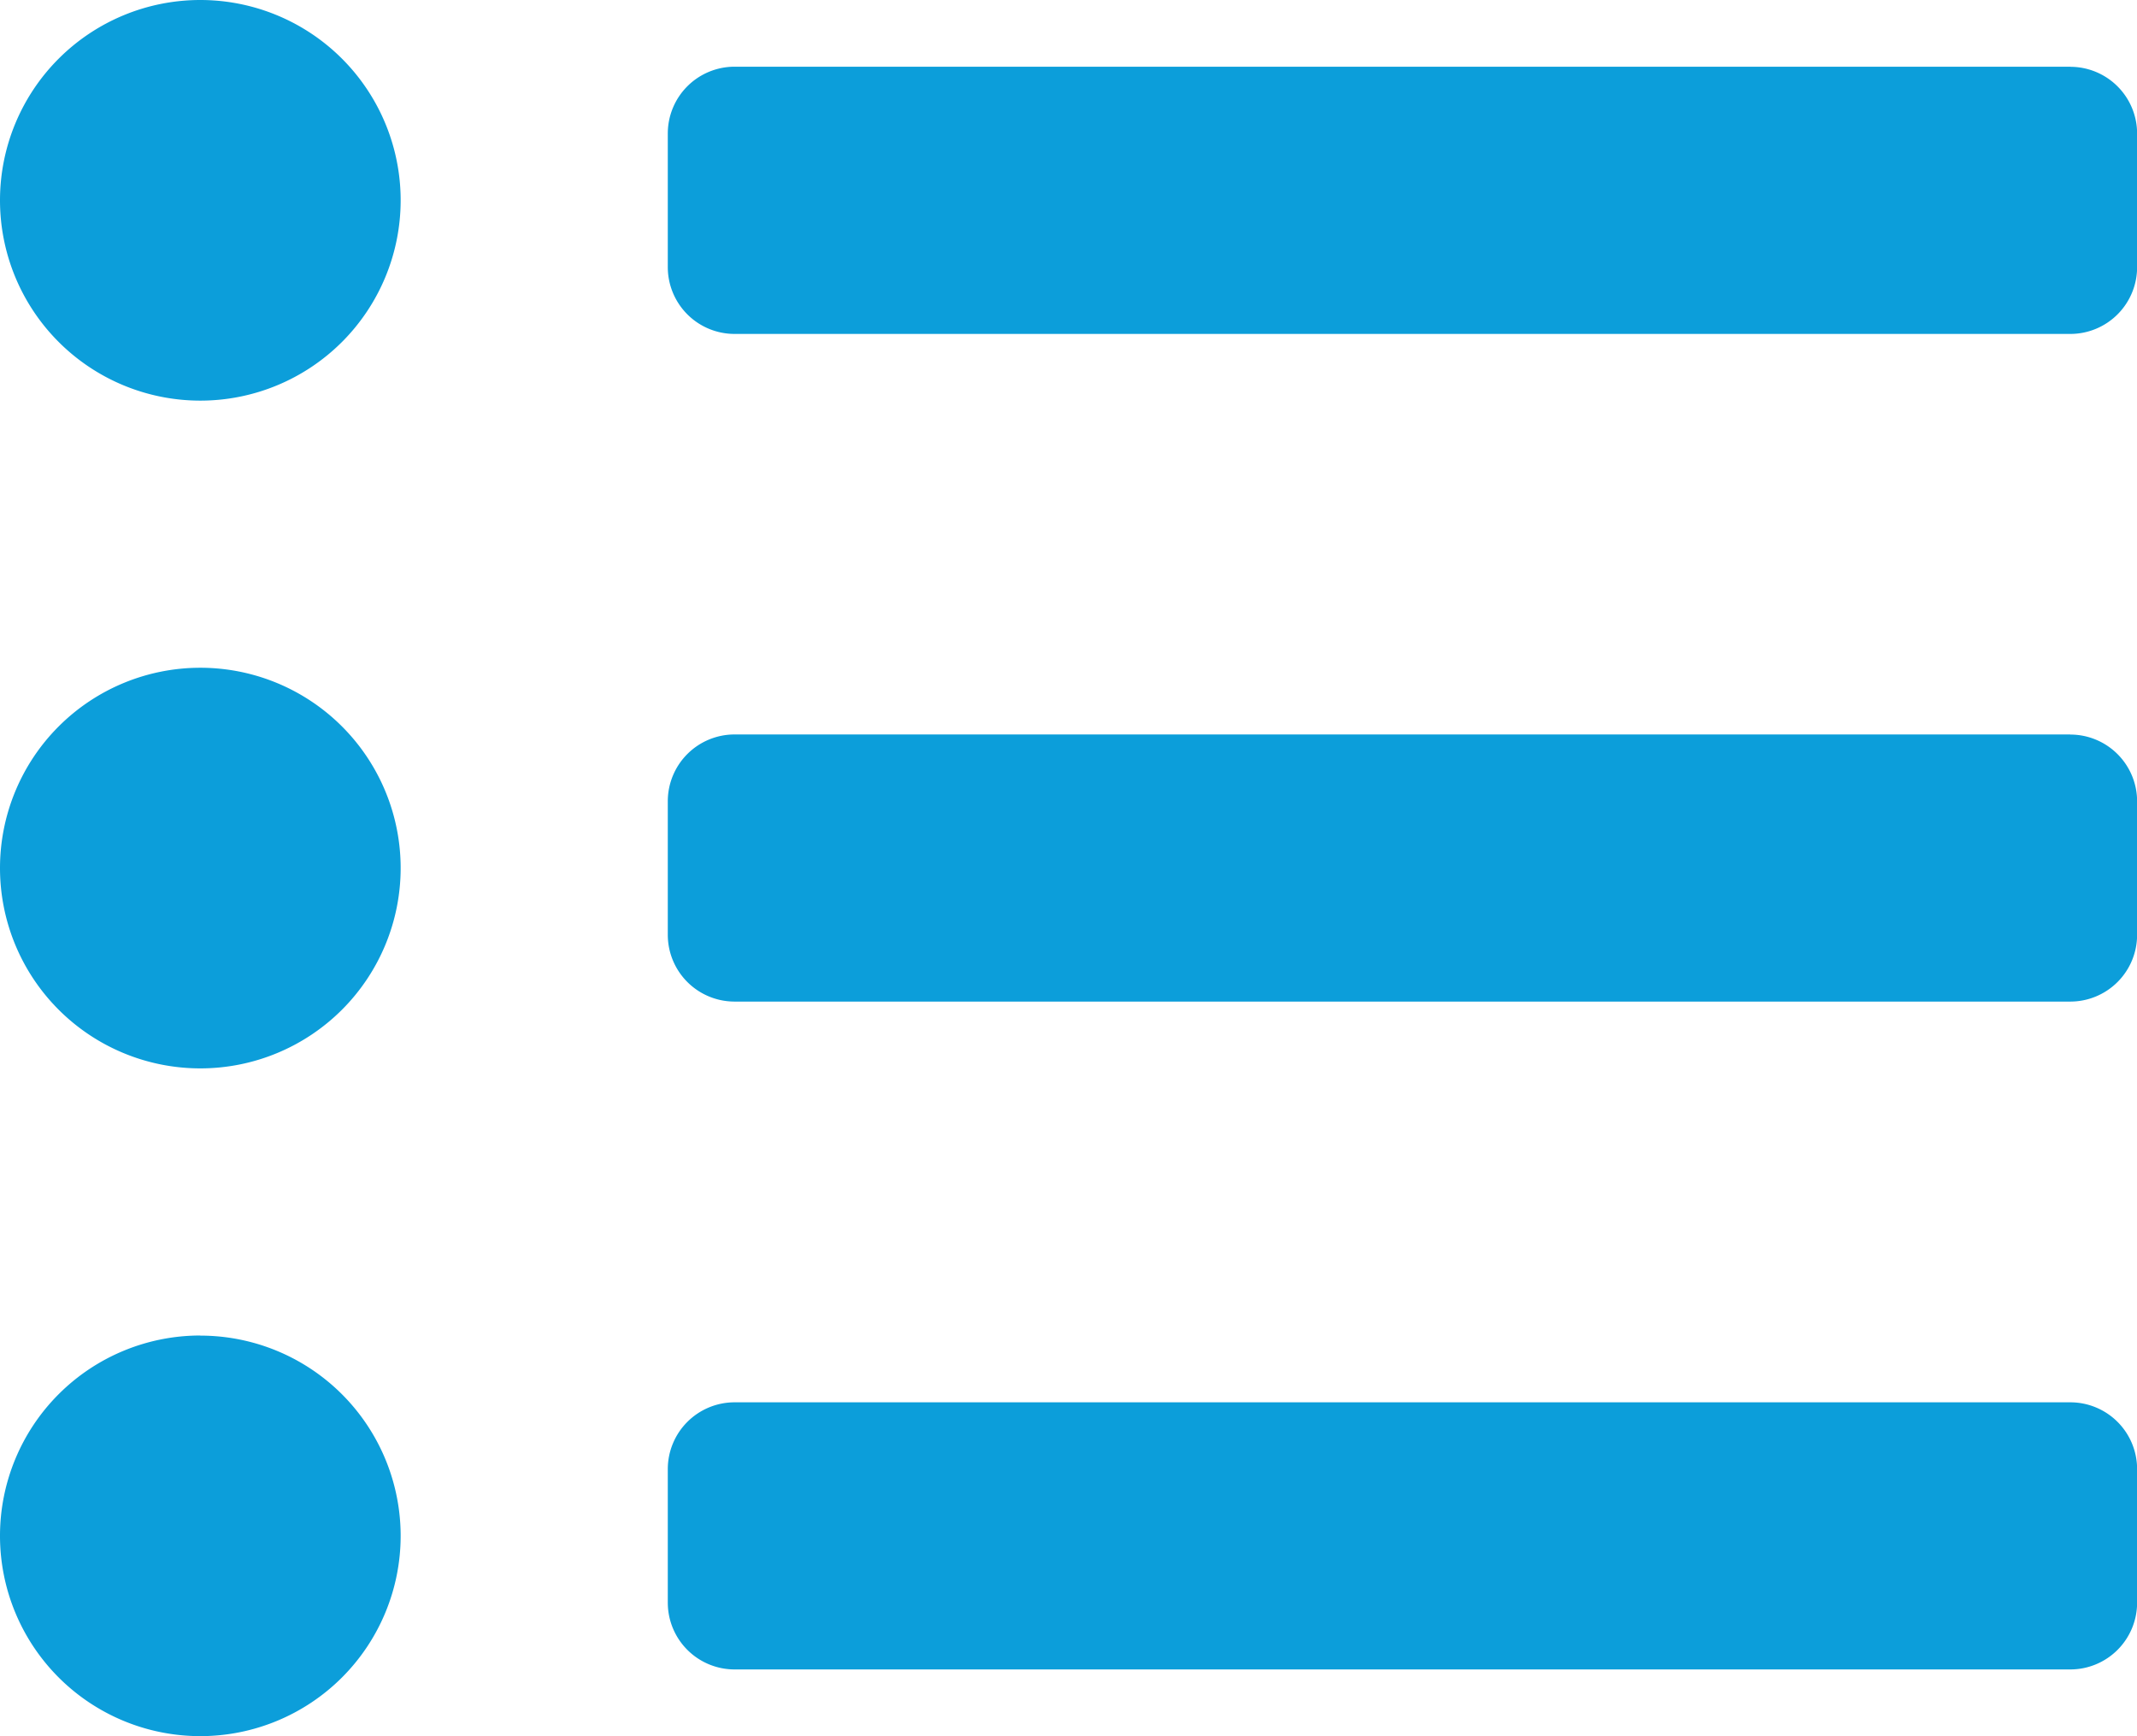 <svg xmlns="http://www.w3.org/2000/svg" width="19.735" height="16.035" viewBox="0 0 19.735 16.035"><defs><style>.a{fill:#0c9eda;}</style></defs><path class="a" d="M1.85,3.375A1.85,1.85,0,1,0,3.7,5.225a1.85,1.85,0,0,0-1.85-1.85Zm0,6.167a1.85,1.85,0,1,0,1.85,1.85,1.85,1.85,0,0,0-1.85-1.85Zm0,6.167A1.85,1.85,0,1,0,3.7,17.56a1.85,1.85,0,0,0-1.85-1.85Zm17.268.617H6.784a.617.617,0,0,0-.617.617v1.233a.617.617,0,0,0,.617.617H19.119a.617.617,0,0,0,.617-.617V16.943A.617.617,0,0,0,19.119,16.326Zm0-12.335H6.784a.617.617,0,0,0-.617.617V5.842a.617.617,0,0,0,.617.617H19.119a.617.617,0,0,0,.617-.617V4.608A.617.617,0,0,0,19.119,3.992Zm0,6.167H6.784a.617.617,0,0,0-.617.617v1.233a.617.617,0,0,0,.617.617H19.119a.617.617,0,0,0,.617-.617V10.776A.617.617,0,0,0,19.119,10.159Z" transform="translate(0 -3.375)"/></svg>
